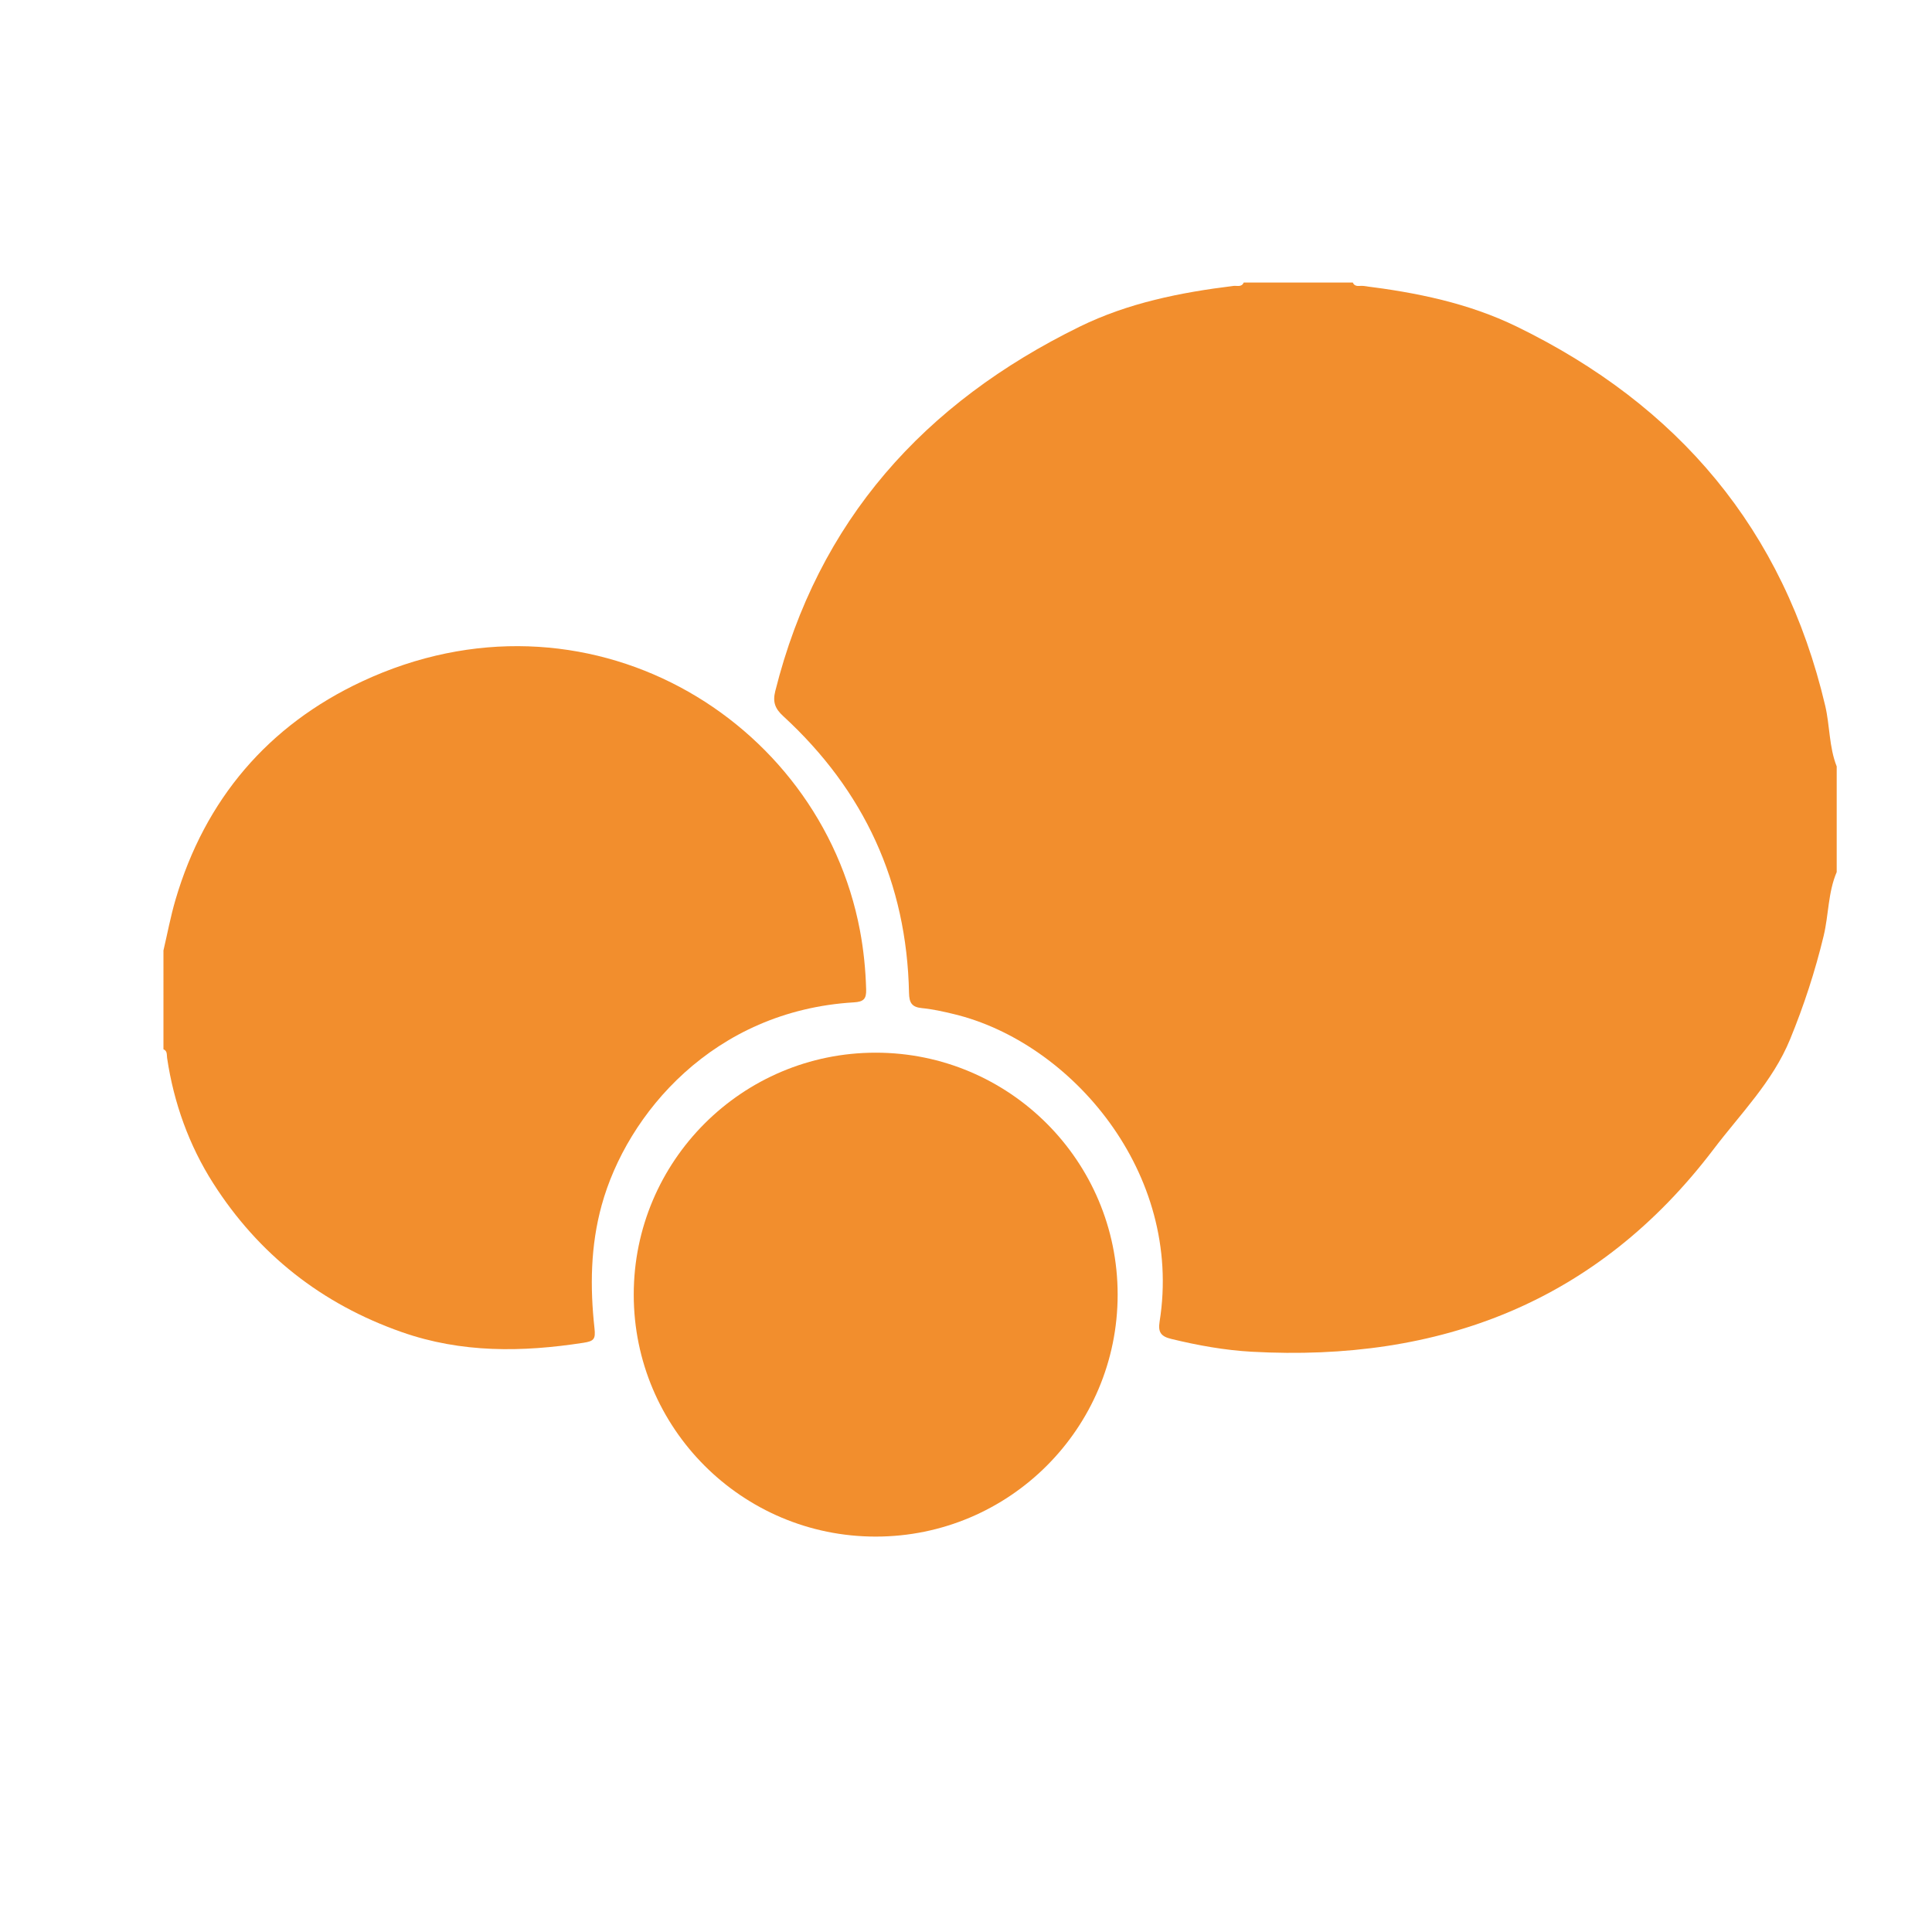 <?xml version="1.0" encoding="utf-8"?>
<!-- Generator: Adobe Illustrator 16.0.0, SVG Export Plug-In . SVG Version: 6.00 Build 0)  -->
<!DOCTYPE svg PUBLIC "-//W3C//DTD SVG 1.1//EN" "http://www.w3.org/Graphics/SVG/1.1/DTD/svg11.dtd">
<svg version="1.1" xmlns="http://www.w3.org/2000/svg" xmlns:xlink="http://www.w3.org/1999/xlink" x="0px" y="0px"
	 width="566.929px" height="566.929px" viewBox="0 0 566.929 566.929" enable-background="new 0 0 566.929 566.929"
	 xml:space="preserve">
<g id="Capa_2">
</g>
<g id="Capa_1">
	<path fill-rule="evenodd" clip-rule="evenodd" fill="#F28E2D" d="M47.965,278.9c1.162-4.953,2.093-9.973,3.522-14.846
		c8.658-29.516,27.237-51.228,54.722-64.078c65.632-30.688,134.347,10.626,146.133,73.038c1.083,5.738,1.661,11.518,1.823,17.361
		c0.077,2.746-0.738,3.588-3.6,3.758c-41.186,2.457-66.609,32.66-74.007,59.52c-3.286,11.93-3.441,24.016-2.107,36.143
		c0.348,3.16-0.177,3.758-3.26,4.234c-18.002,2.781-35.727,3.016-53.246-3.119c-23.53-8.24-42.101-22.871-55.387-43.703
		c-7.067-11.08-11.565-23.559-13.52-36.75c-0.139-0.938,0.123-2.057-1.073-2.557C47.965,298.232,47.965,288.566,47.965,278.9z"/>
	<path fill-rule="evenodd" clip-rule="evenodd" fill="#F28E2D" d="M538.965,255.899c-2.559,5.978-2.336,12.526-3.834,18.739
		c-2.501,10.373-5.788,20.436-9.836,30.311c-5.105,12.451-14.535,21.836-22.444,32.26c-34.083,44.924-80.374,62.486-135.519,59.447
		c-7.938-0.438-15.838-1.865-23.624-3.758c-3.002-0.73-3.935-1.936-3.437-5.053c6.989-43.717-25.99-82.023-60.427-90.283
		c-3.065-0.734-6.17-1.438-9.297-1.738c-2.971-0.285-3.743-1.543-3.803-4.465c-0.66-32.334-13.146-59.378-36.91-81.213
		c-2.357-2.166-3.158-4.077-2.341-7.338c12.553-50.078,43.697-84.584,89.343-106.961c14.211-6.966,29.511-10.021,45.085-11.947
		c1.064-0.132,2.404,0.465,3.044-1c10.667,0,21.333,0,32,0c0.639,1.464,1.979,0.868,3.042,1c15.564,1.928,30.84,5.006,45.062,11.931
		c47.376,23.066,78.327,59.511,90.521,111.245c1.391,5.902,1.112,12.102,3.376,17.824
		C538.965,235.232,538.965,245.566,538.965,255.899z"/>
	<circle fill="#F28E2D" cx="256.965" cy="379.9" r="71"/>
</g>
</svg>
